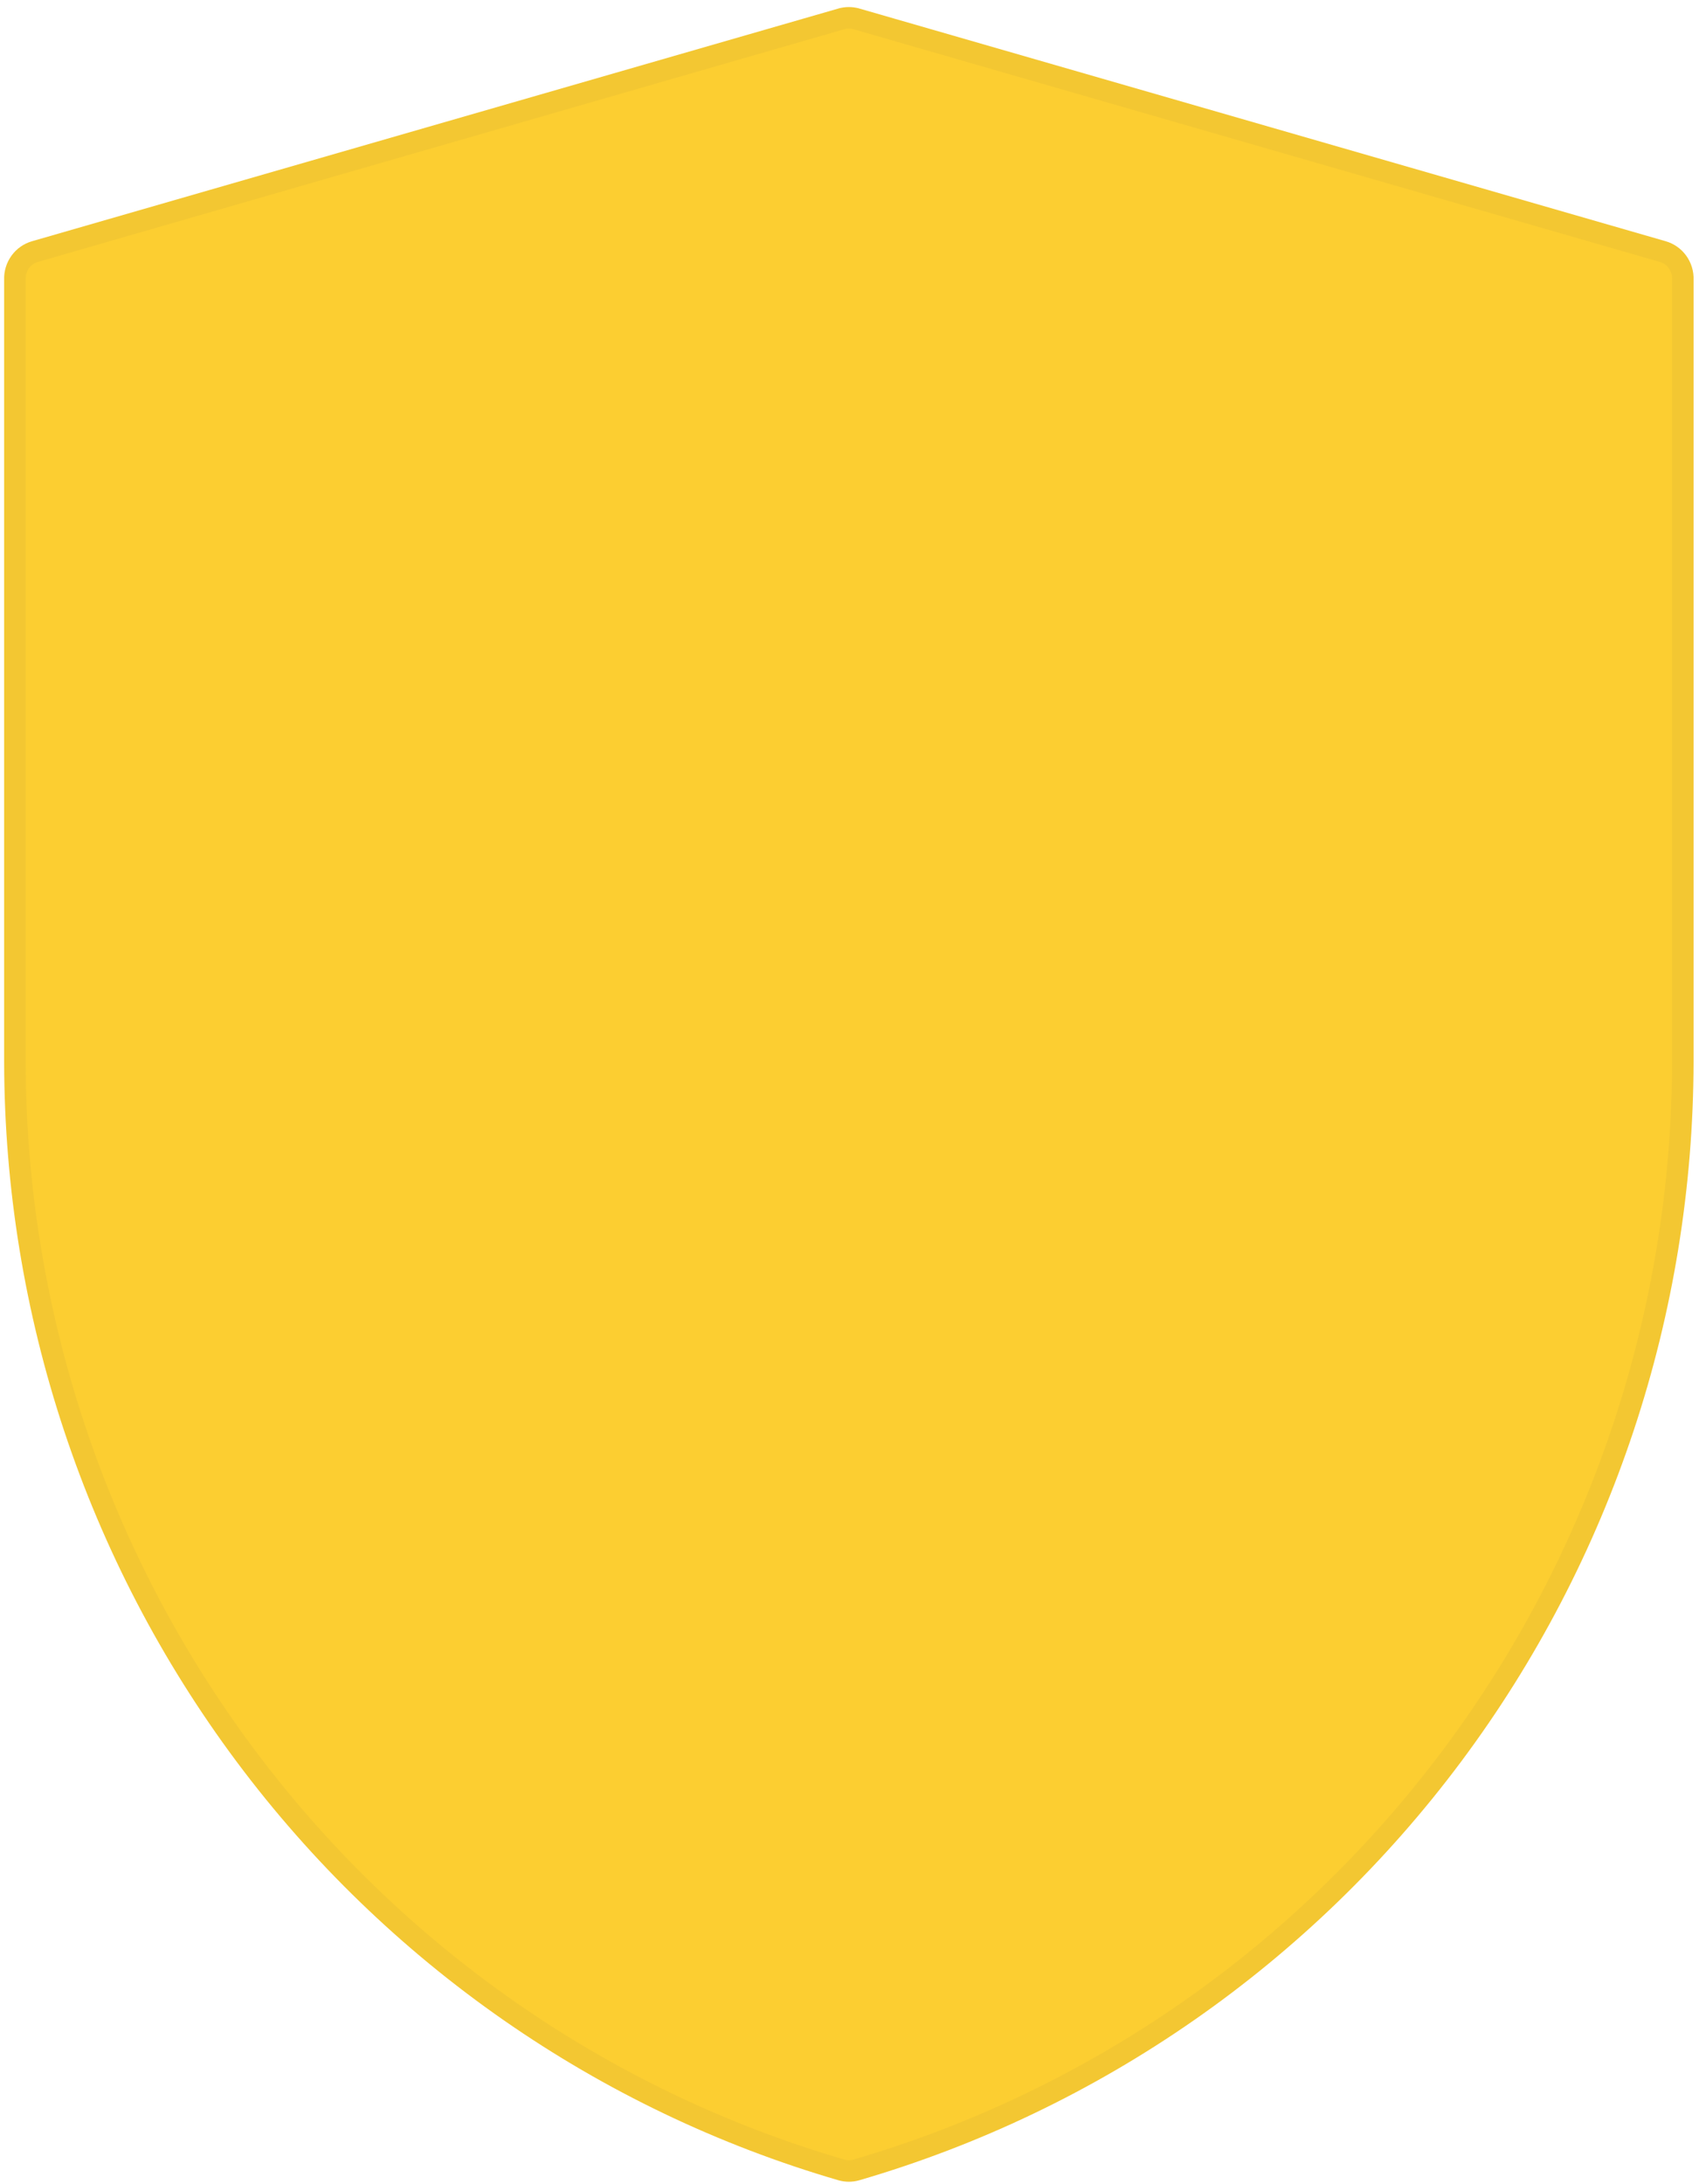 <svg width="158" height="203" viewBox="0 0 158 203" fill="none" xmlns="http://www.w3.org/2000/svg">
<path d="M154.611 23.379L154.617 23.381C155.171 23.537 155.659 23.878 156 24.35C156.342 24.823 156.517 25.399 156.496 25.986L156.495 26.005V26.023V98.692C156.456 121.951 148.94 144.568 135.077 163.142C121.215 181.715 101.756 195.242 79.628 201.692C79.178 201.819 78.702 201.819 78.252 201.692C56.124 195.242 36.666 181.715 22.803 163.142C8.941 144.568 1.424 121.951 1.385 98.693V26.023V26.005L1.385 25.986C1.363 25.399 1.538 24.823 1.88 24.35C2.221 23.878 2.709 23.537 3.264 23.381L3.264 23.381L3.269 23.379L78.248 1.752C78.249 1.752 78.25 1.752 78.251 1.752C78.702 1.624 79.179 1.624 79.63 1.752C79.63 1.752 79.631 1.752 79.632 1.752L154.611 23.379Z" fill="#FCCE31" stroke="#F3C732" stroke-width="2"/>
</svg>
